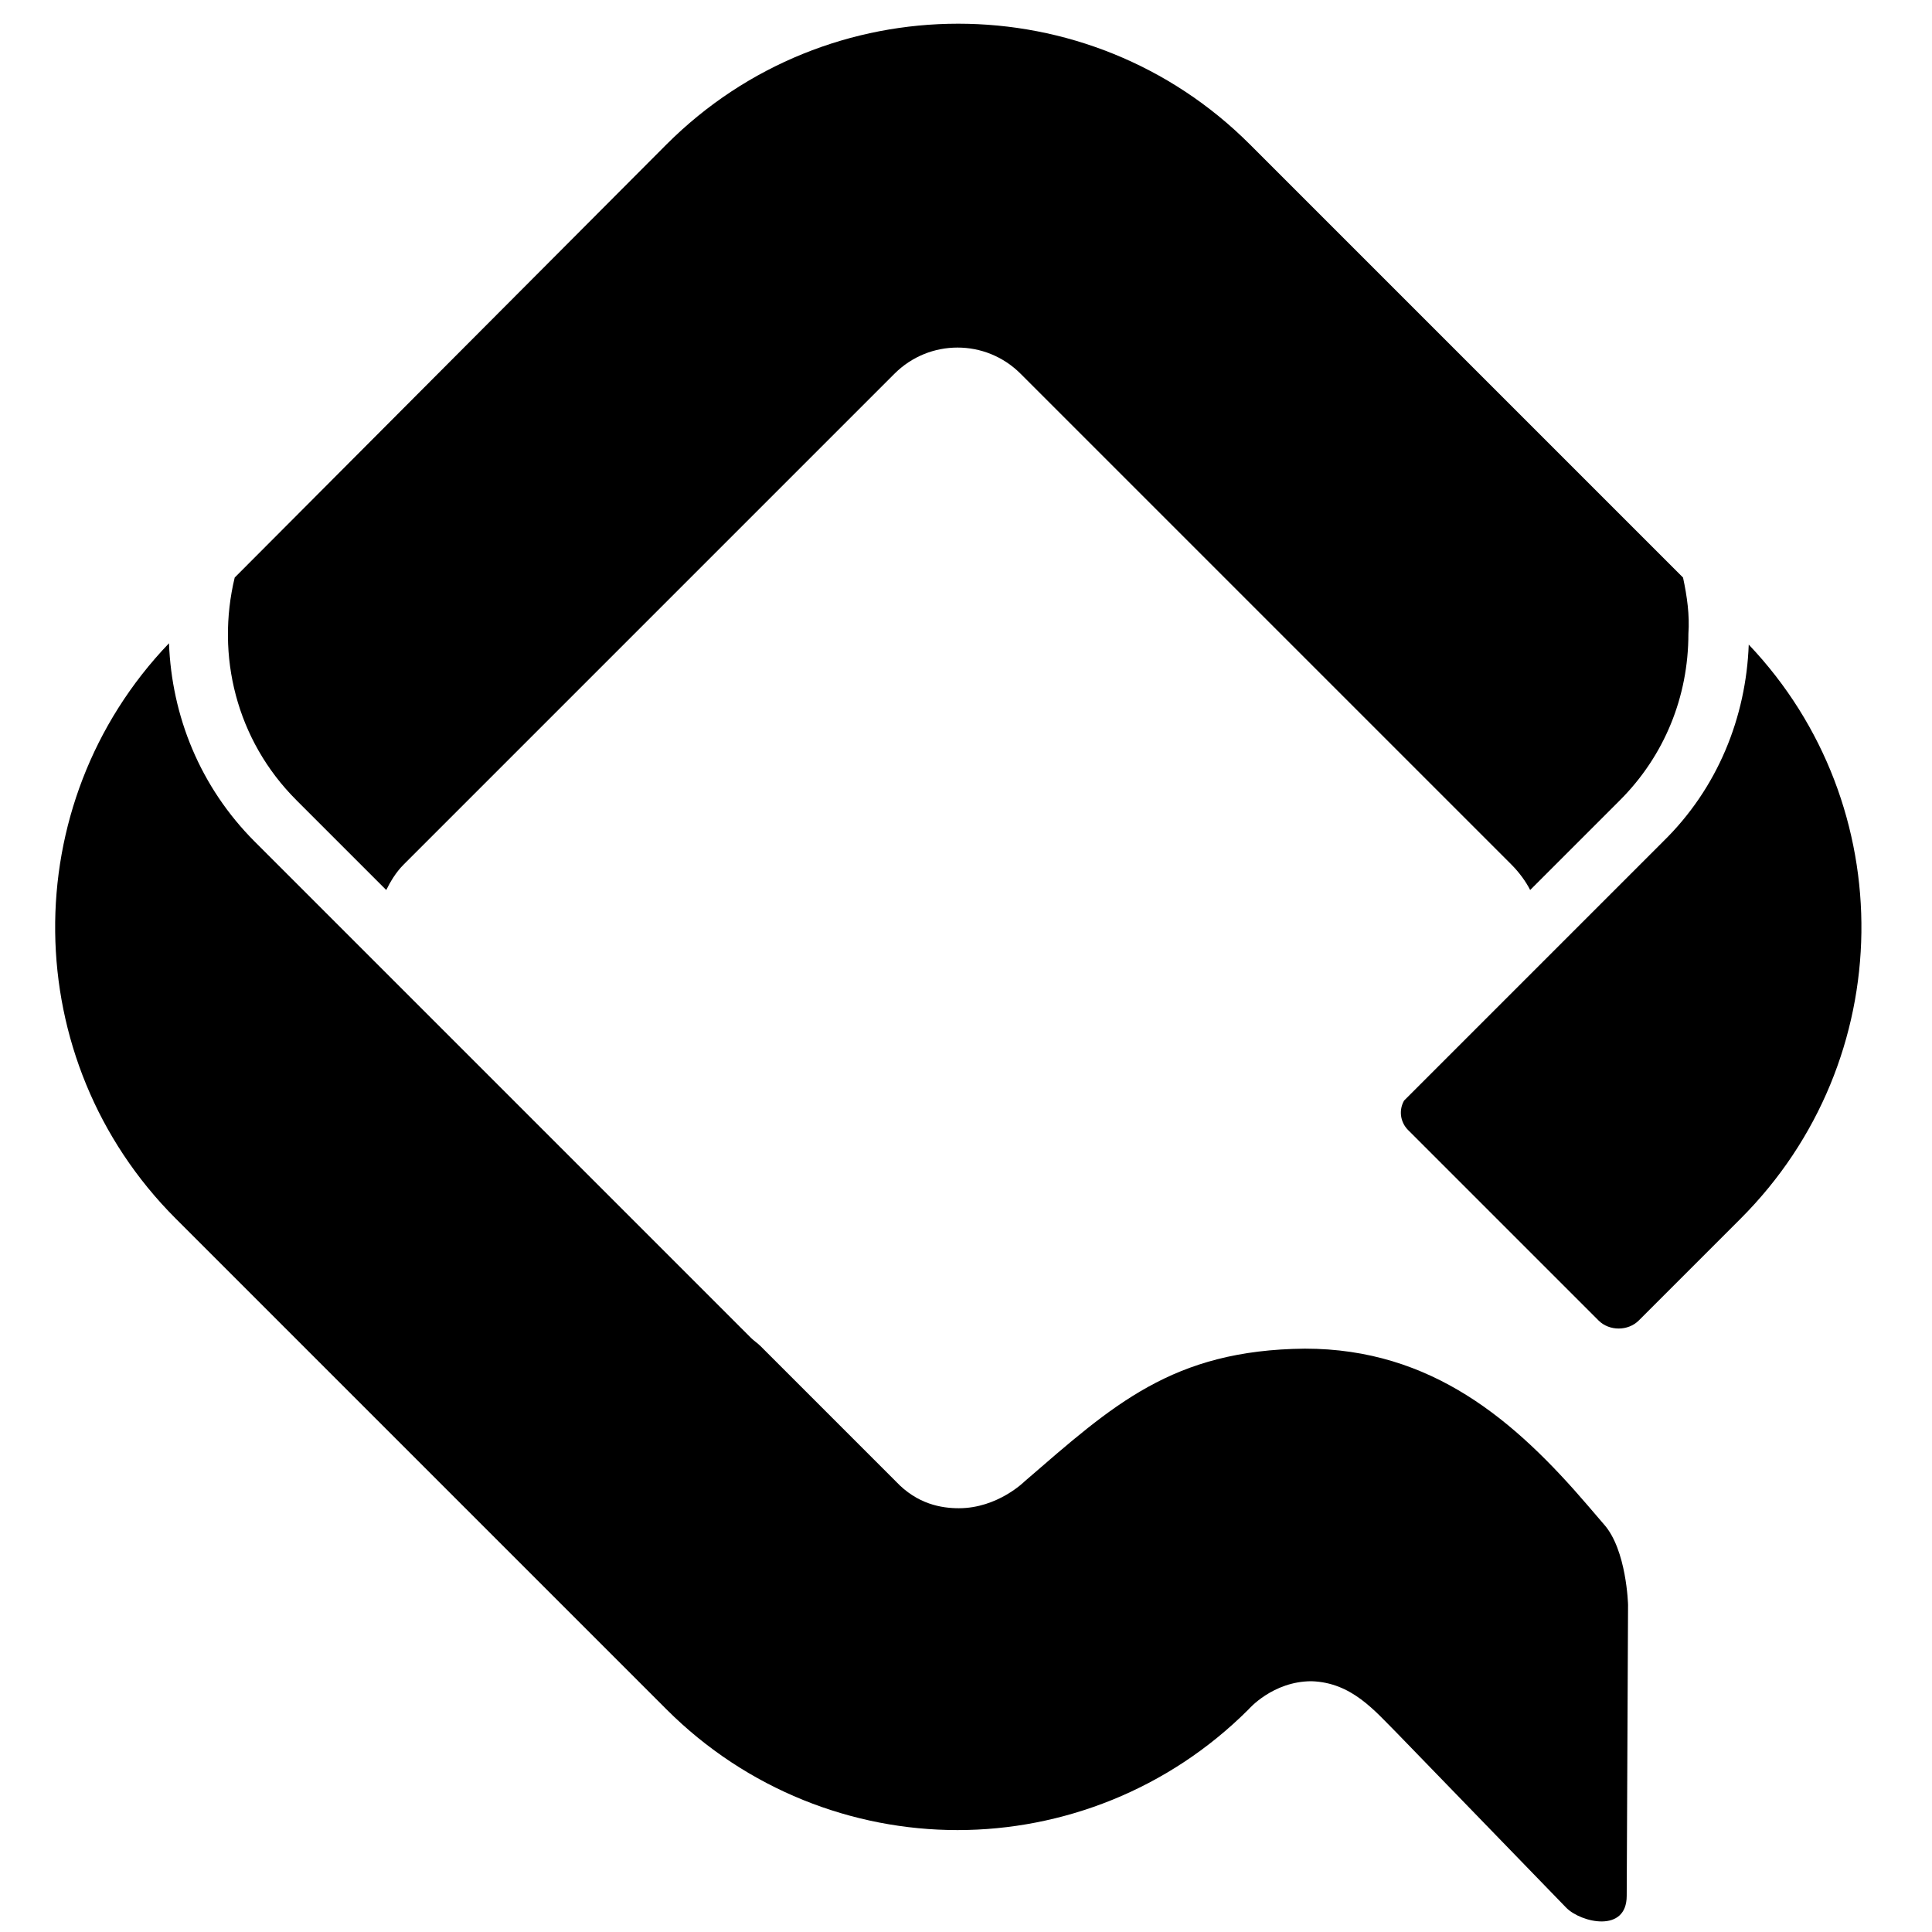 <svg xmlns="http://www.w3.org/2000/svg" width="540" height="540" viewBox="0 0 540 540">
  <g transform="translate(15 4)">
    <path d="M428.8 416.806C408.559 393.192 385.32 372.951 349.712 372.951 312.604 373.326 296.112 388.694 271.373 410.059 271.373 410.059 263.877 417.555 253.007 417.555 248.134 417.555 241.387 416.431 235.39 410.059L197.533 372.201C196.783 371.452 195.659 370.702 194.909 369.952L56.224 231.267C40.856 215.899 32.985 196.034 32.235 175.793-10.87 220.772-10.12 292.364 34.109 336.593L171.295 473.779C193.785 496.269 223.396 507.513 252.632 507.513 281.869 507.513 311.48 496.269 333.969 473.779 333.969 473.779 340.716 465.908 351.586 465.908 362.831 466.283 369.203 474.154 375.575 480.526L422.803 529.253C426.926 533.376 439.67 536.375 439.67 525.88L440.045 444.543C440.045 444.543 439.67 429.175 433.298 422.053L428.8 416.806zM473.779 176.168C473.029 196.408 465.158 216.274 449.79 231.267L377.449 303.608C375.95 306.232 376.324 309.606 378.573 311.855L431.799 365.08C434.797 368.078 440.045 368.078 443.043 365.08L471.53 336.593C515.759 292.364 516.509 221.147 473.779 176.168"/>
    <path d="M455.413,157.427 L334.344,36.358 C289.365,-8.621 216.274,-8.621 171.295,36.358 L50.601,157.427 C45.354,179.166 50.976,202.78 67.843,219.648 L92.957,244.761 C94.081,242.512 95.58,239.888 97.829,237.639 L235.015,100.453 C244.761,90.708 260.503,90.708 270.249,100.453 L407.435,237.639 C409.684,239.888 411.558,242.512 412.683,244.761 L437.796,219.648 C450.165,207.278 456.912,190.786 456.912,173.169 C457.287,167.922 456.537,162.674 455.413,157.427"/>
  </g>
</svg>
